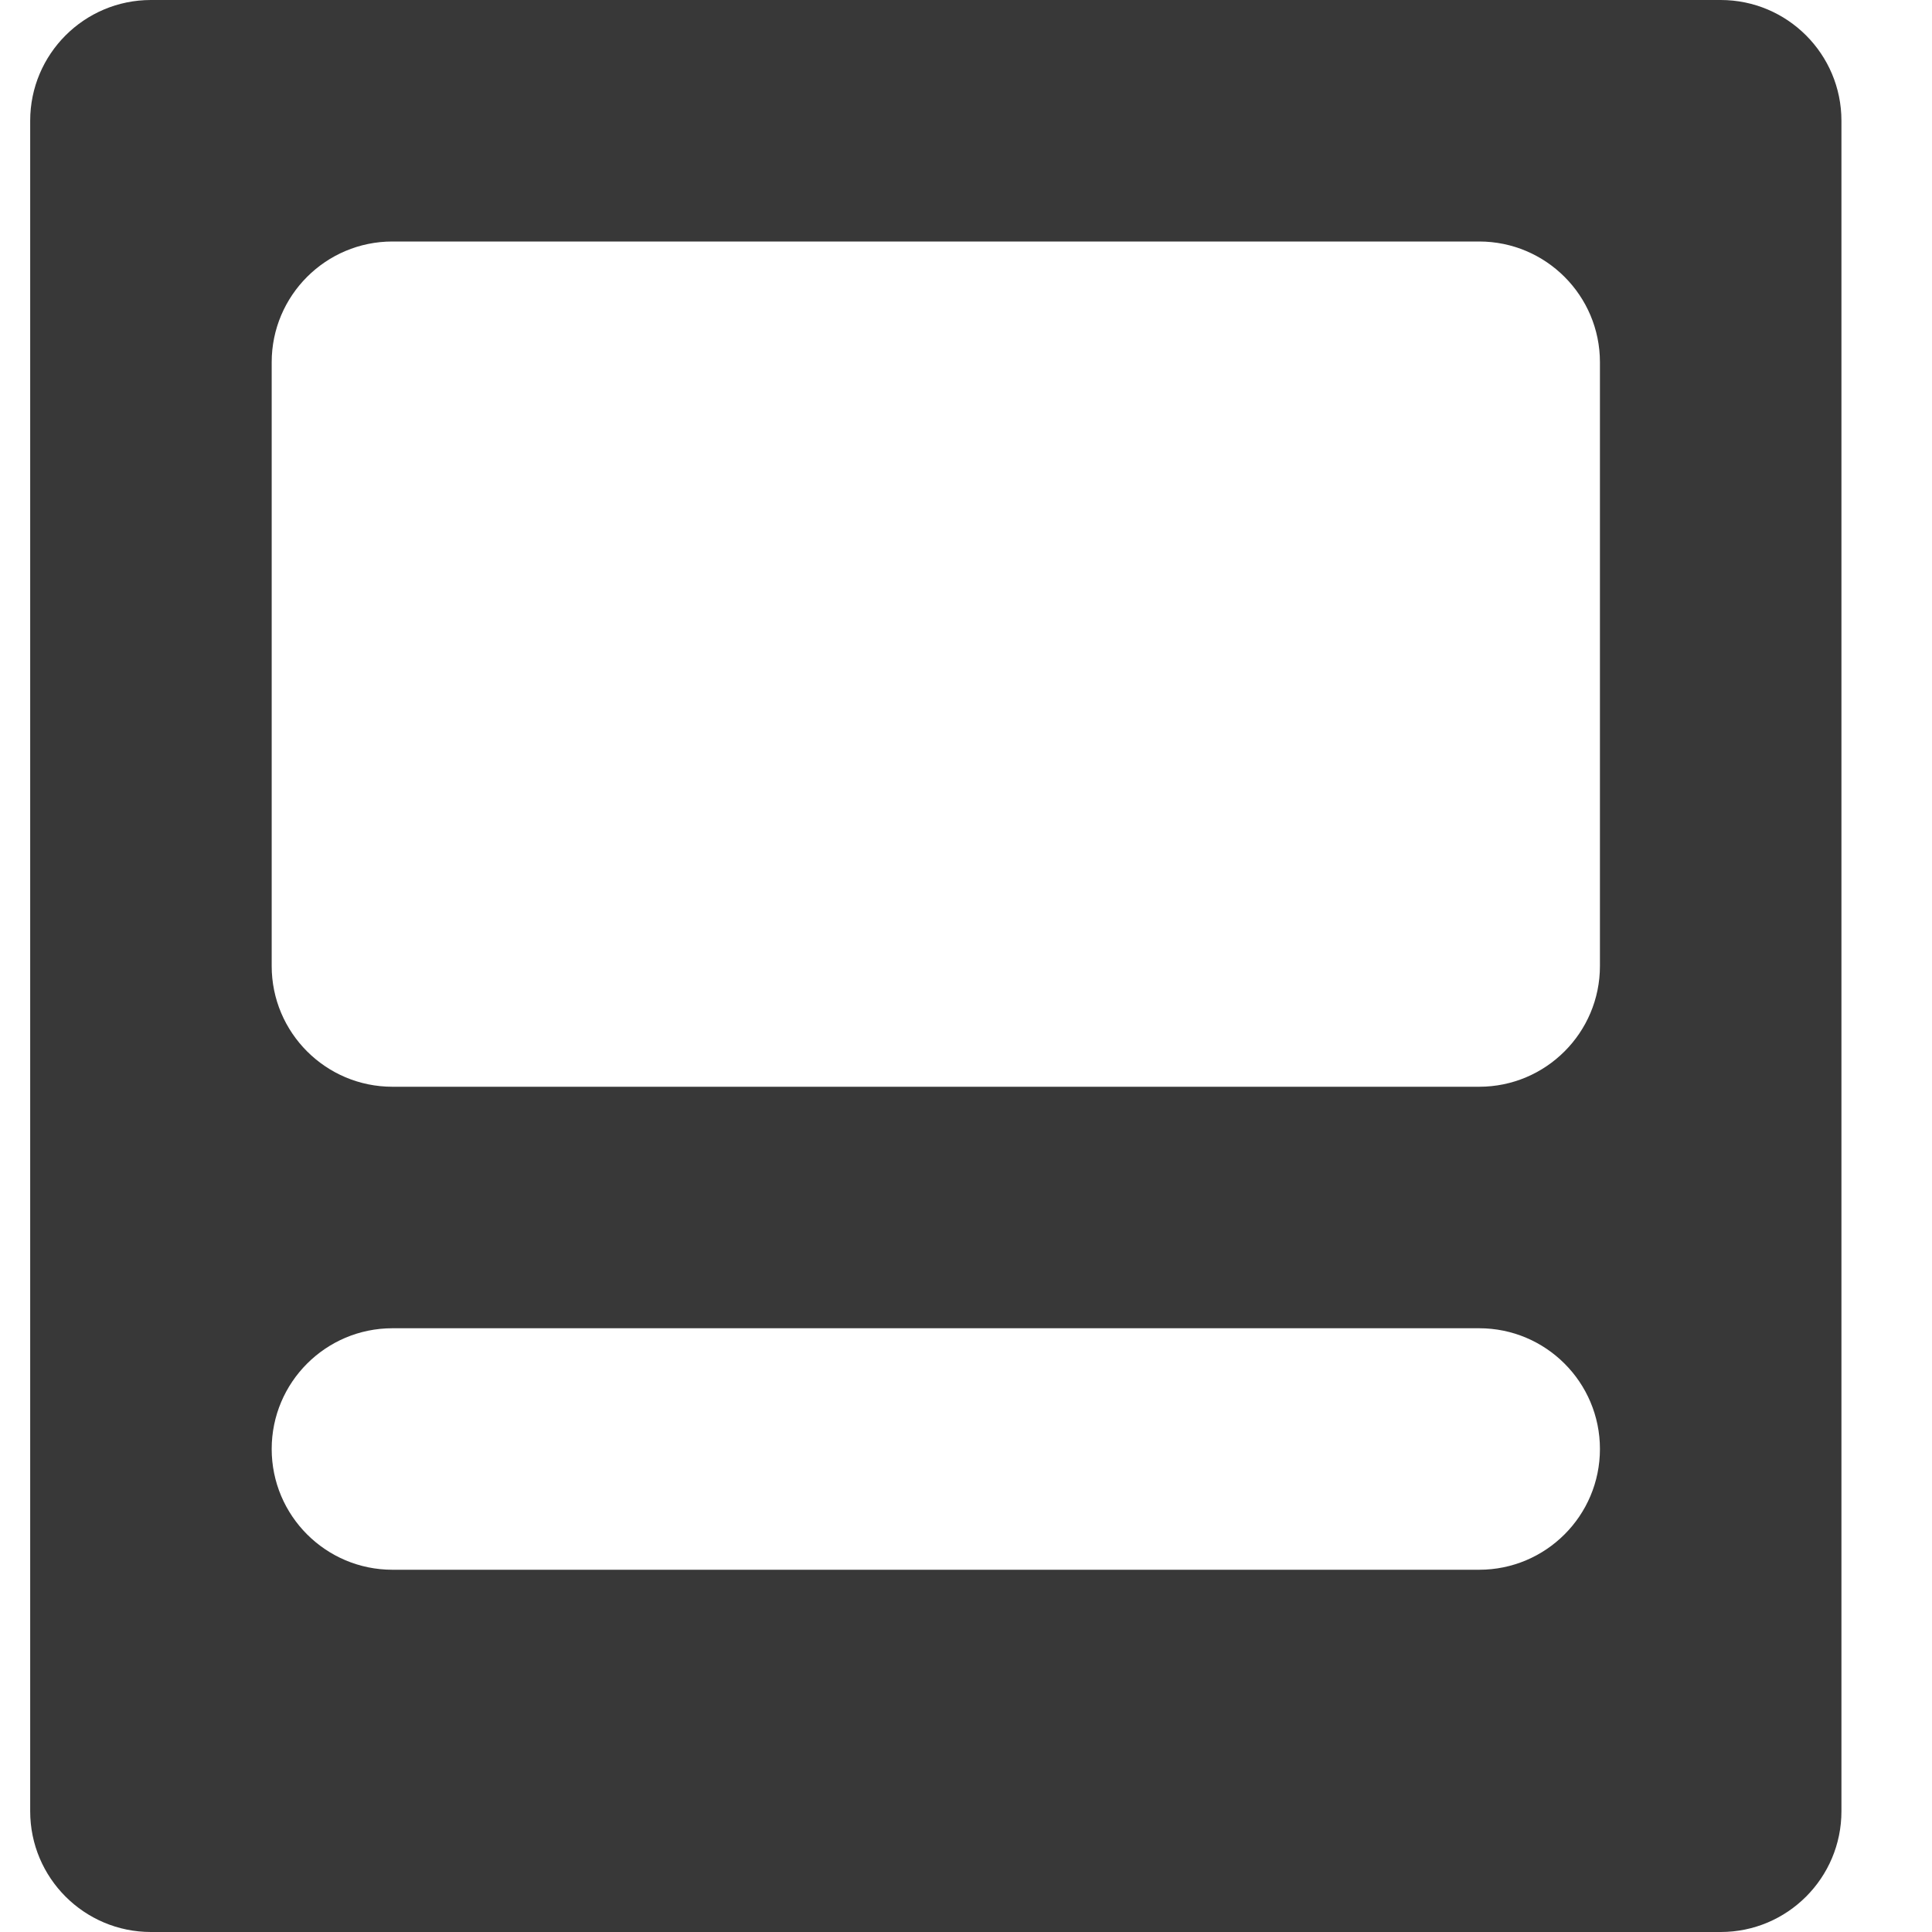 <svg width="16" height="16" viewBox="0 0 16 16" fill="none" xmlns="http://www.w3.org/2000/svg">
<path fill-rule="evenodd" clip-rule="evenodd" d="M0.25 1C0.25 0.448 0.698 0 1.25 0H14.25C14.802 0 15.25 0.448 15.25 1V15C15.25 15.552 14.802 16 14.25 16H1.25C0.698 16 0.25 15.552 0.25 15V1ZM2.25 3C2.25 2.448 2.698 2 3.25 2H12.25C12.802 2 13.25 2.448 13.25 3V8C13.25 8.552 12.802 9 12.25 9H3.25C2.698 9 2.25 8.552 2.25 8V3ZM3.25 11C2.698 11 2.25 11.448 2.25 12C2.25 12.552 2.698 13 3.25 13H12.25C12.802 13 13.25 12.552 13.25 12C13.25 11.448 12.802 11 12.25 11H3.25Z" fill="#383838"/>
</svg>
